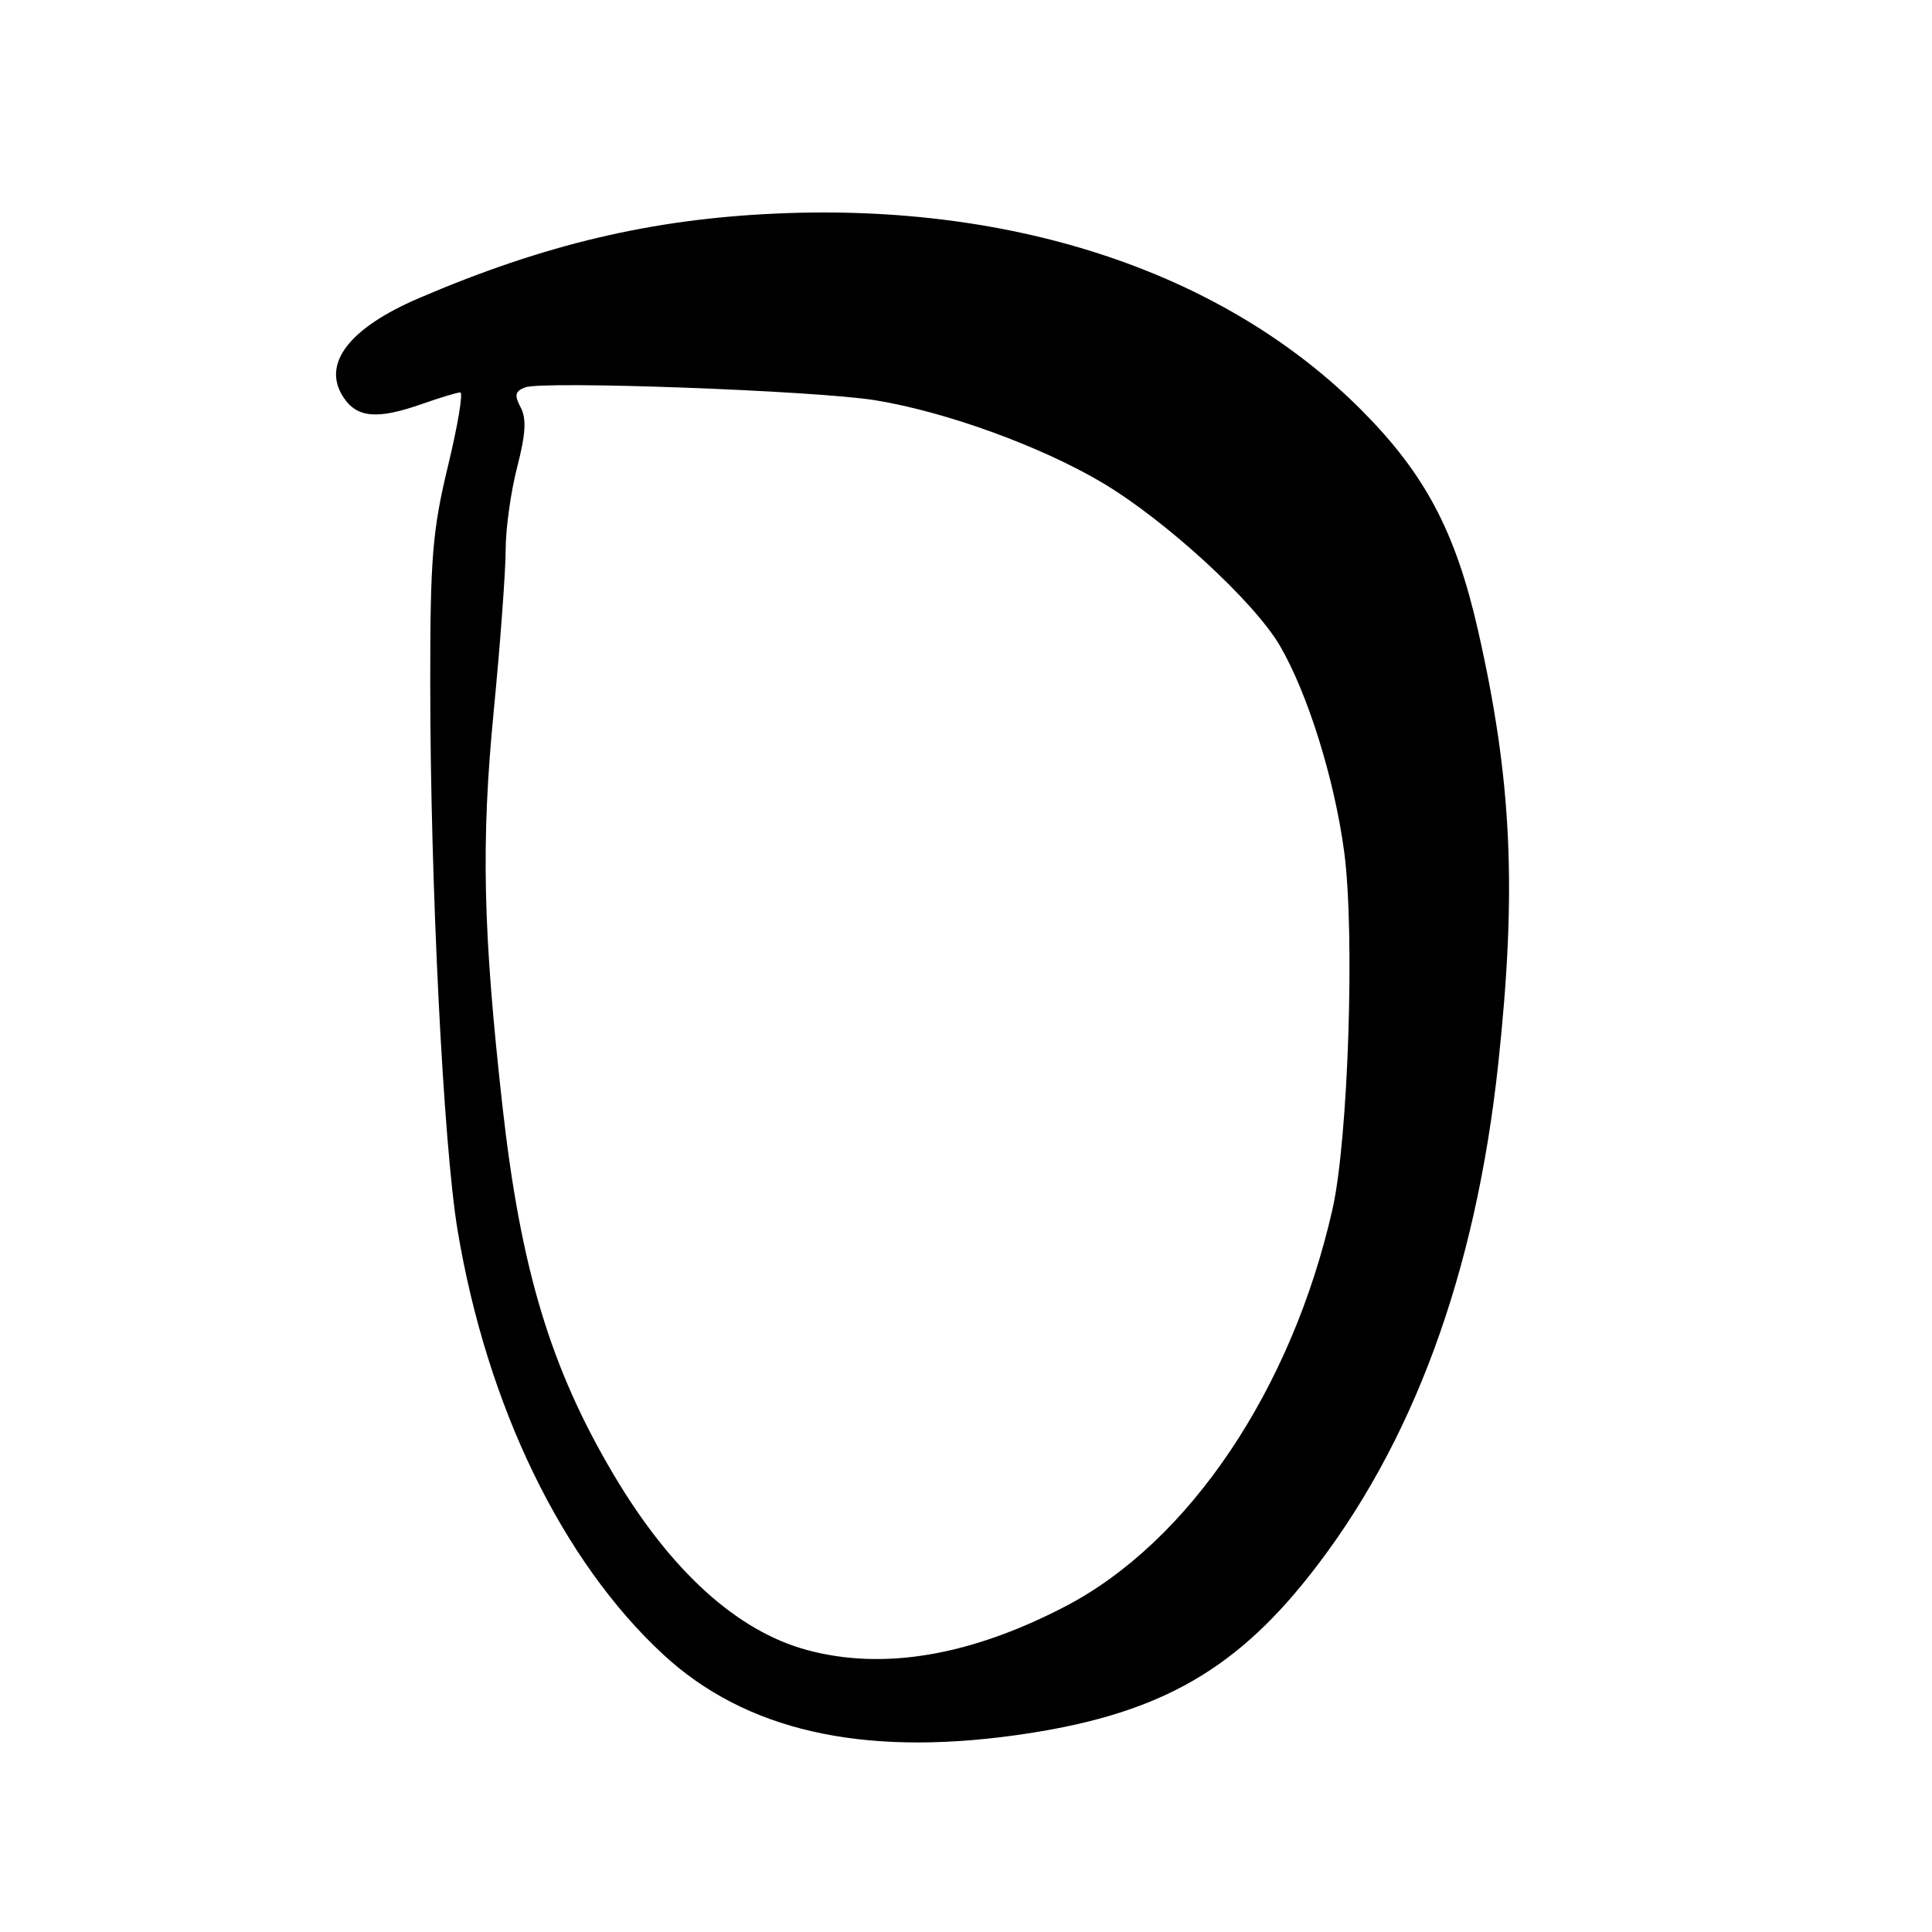 <?xml version="1.0" encoding="UTF-8" standalone="no"?>
<!DOCTYPE svg PUBLIC "-//W3C//DTD SVG 1.1//EN" "http://www.w3.org/Graphics/SVG/1.1/DTD/svg11.dtd" >
<svg xmlns="http://www.w3.org/2000/svg" xmlns:xlink="http://www.w3.org/1999/xlink" version="1.1" viewBox="0 0 256 256">
 <g >
 <path fill="currentColor"
d=" M 134.55 229.93 C 152.90 227.38 163.22 221.78 173.47 208.81 C 187.15 191.51 195.52 168.85 198.52 141.00 C 201.02 117.84 200.34 103.32 195.84 83.50 C 192.87 70.45 188.83 62.82 180.44 54.38 C 162.38 36.23 134.70 26.90 103.00 28.29 C 86.36 29.01 72.13 32.38 55.50 39.51 C 46.22 43.49 42.61 48.23 45.50 52.63 C 47.30 55.39 50.00 55.62 56.00 53.50 C 58.34 52.68 60.58 52.00 60.99 52.00 C 61.39 52.00 60.66 56.39 59.36 61.75 C 57.31 70.24 57.00 73.95 57.01 90.50 C 57.01 116.97 58.75 151.70 60.63 163.00 C 64.51 186.27 74.46 206.80 87.87 219.22 C 98.72 229.26 114.05 232.78 134.55 229.93 Z  M 106.95 218.64 C 97.66 216.13 88.89 208.18 81.30 195.38 C 72.95 181.29 68.98 168.12 66.57 146.50 C 63.99 123.38 63.73 111.64 65.42 94.24 C 66.29 85.29 67.00 75.68 67.00 72.88 C 67.00 70.08 67.69 65.13 68.53 61.88 C 69.66 57.51 69.78 55.46 68.99 53.98 C 68.13 52.38 68.25 51.84 69.58 51.33 C 71.93 50.43 108.18 51.76 116.00 53.04 C 125.40 54.58 137.89 59.12 146.06 63.96 C 154.45 68.95 166.14 79.67 169.58 85.54 C 173.27 91.85 176.82 103.21 178.11 112.86 C 179.55 123.67 178.66 150.95 176.56 160.23 C 171.16 184.10 157.56 204.32 141.15 212.86 C 128.55 219.42 117.04 221.36 106.95 218.64 Z "/>
</g>
</svg>